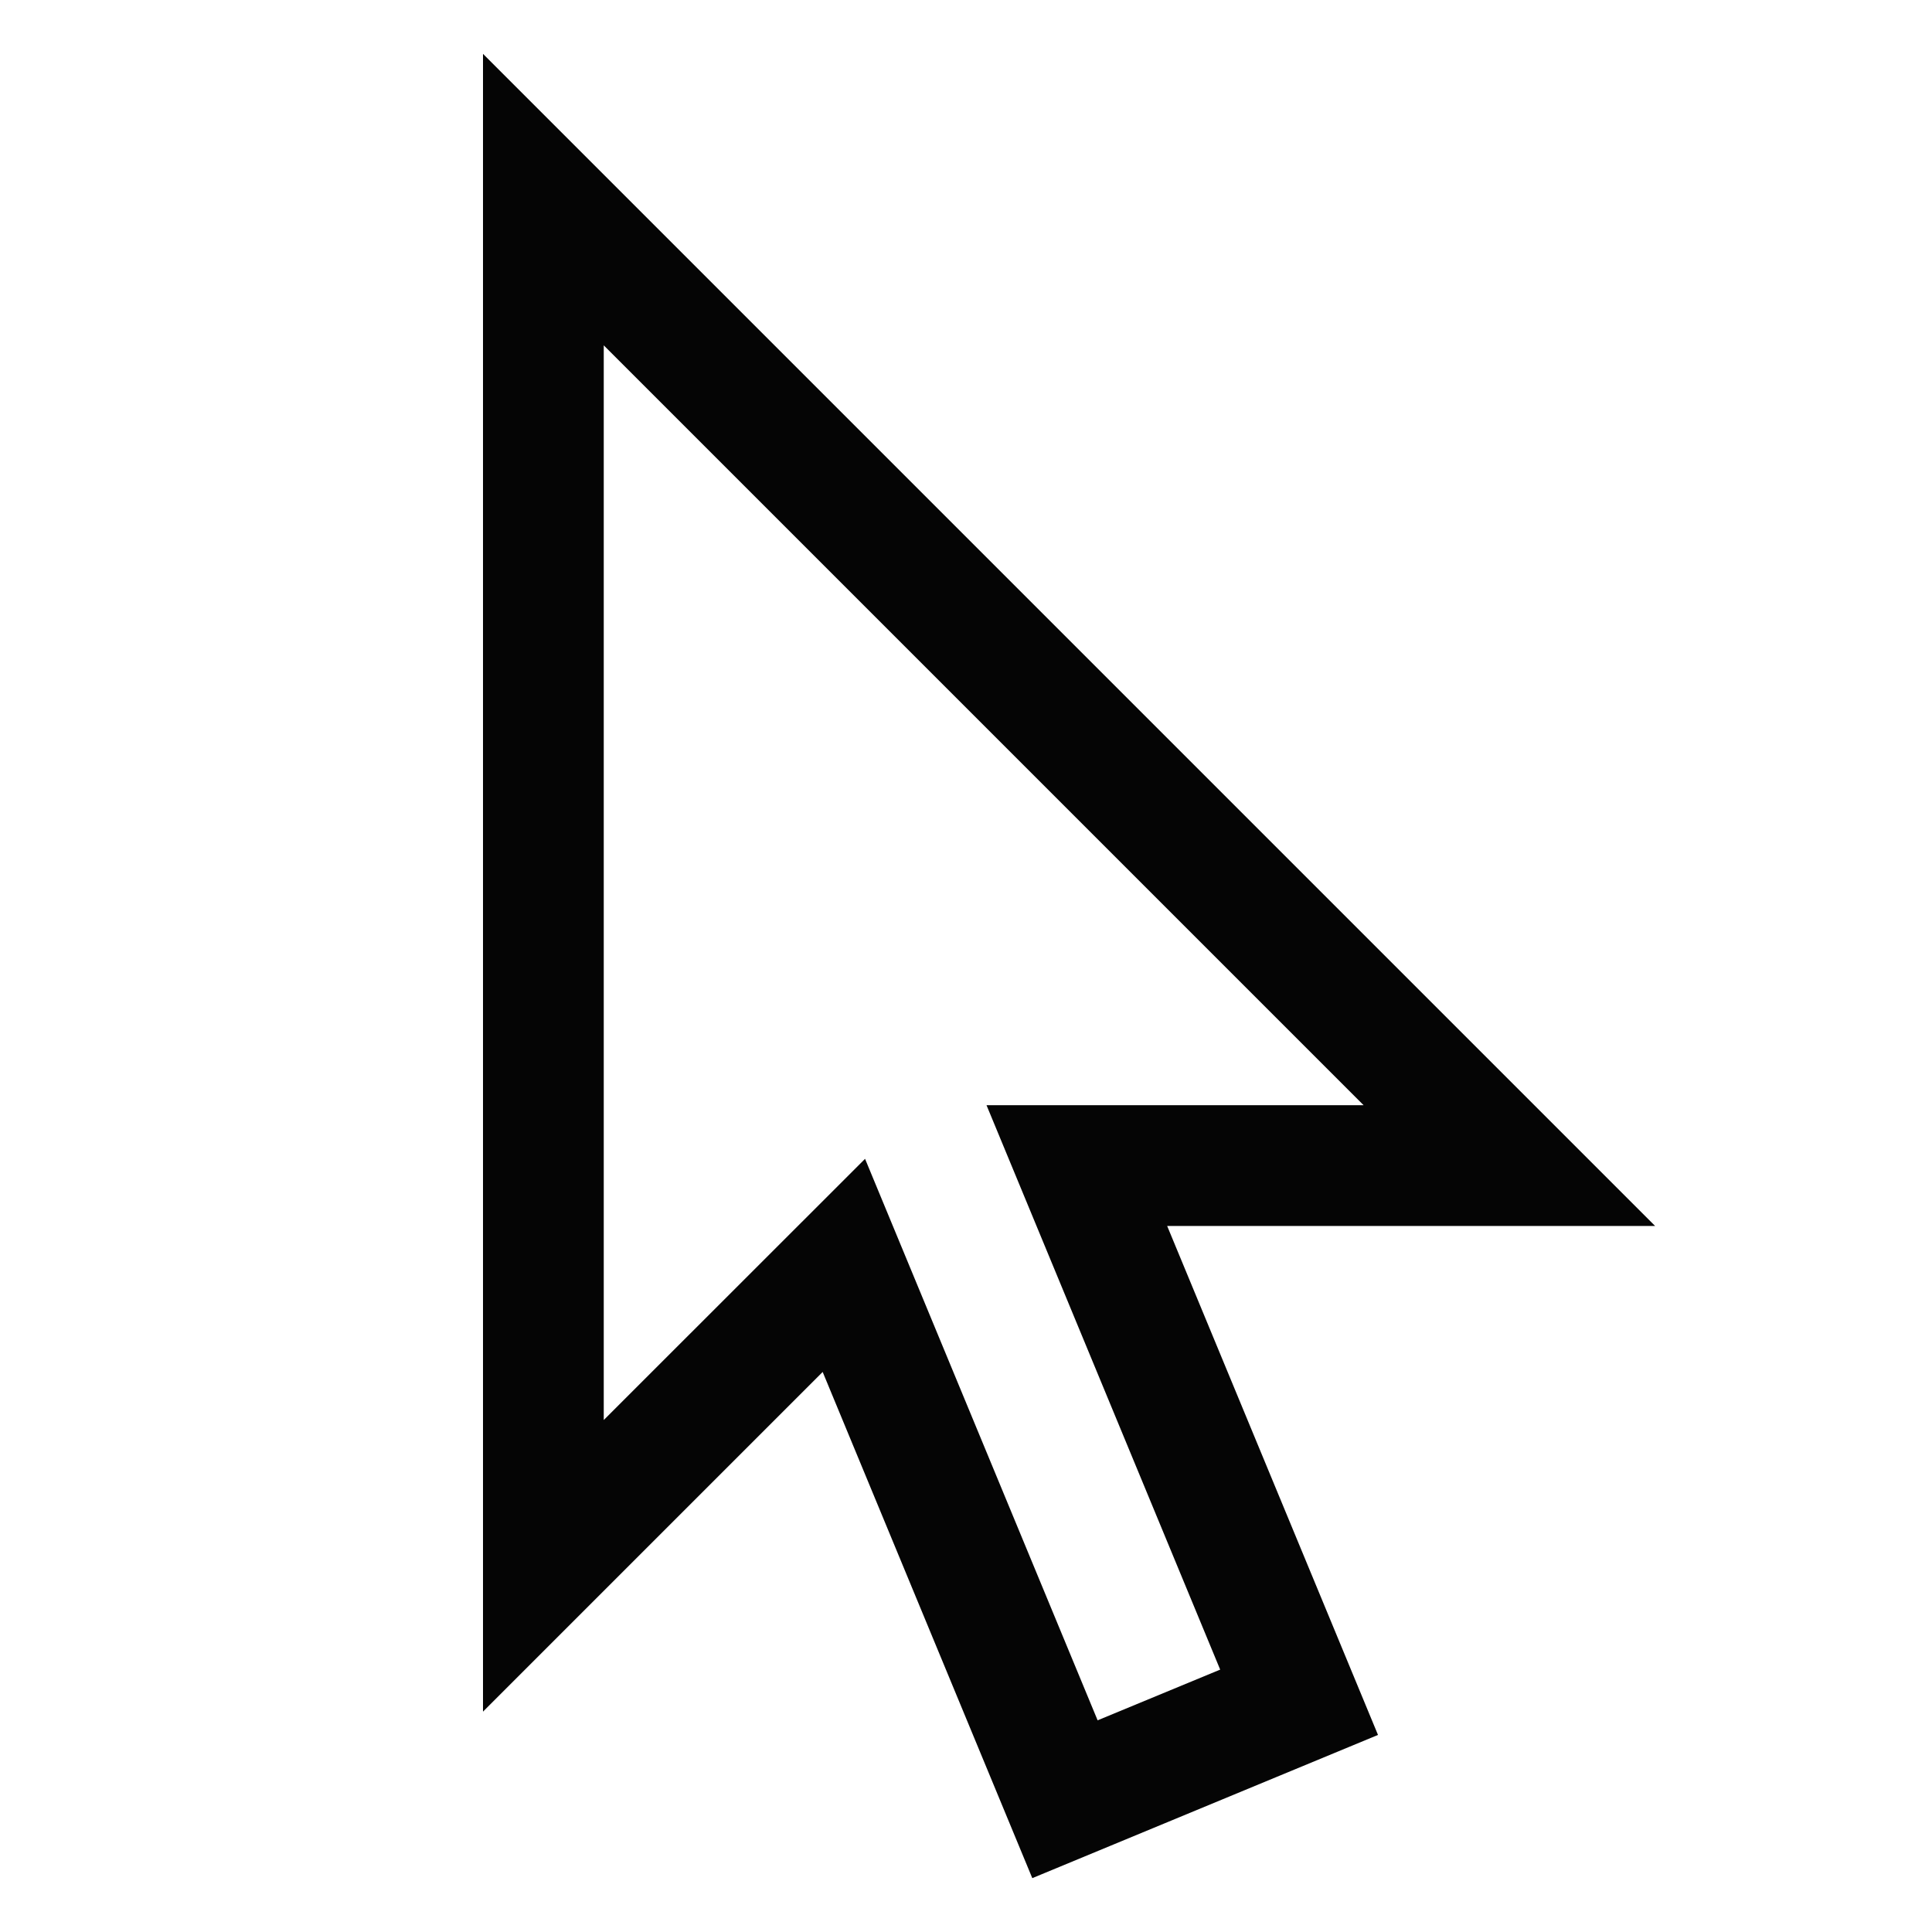 <svg xmlns="http://www.w3.org/2000/svg" width="16" height="16">
    <path d="M4 .446v13.729l2.813-2.813 1.736 4.192 2.863-1.186-1.746-4.215h4.041zM5 2.86l6.293 6.293H8.17l1.935 4.674-1.015.42-1.926-4.65L5 11.76Z" style="color:#000;fill:#050505;stroke-linecap:square;-inkscape-stroke:none;fill-opacity:1"/>
</svg>
